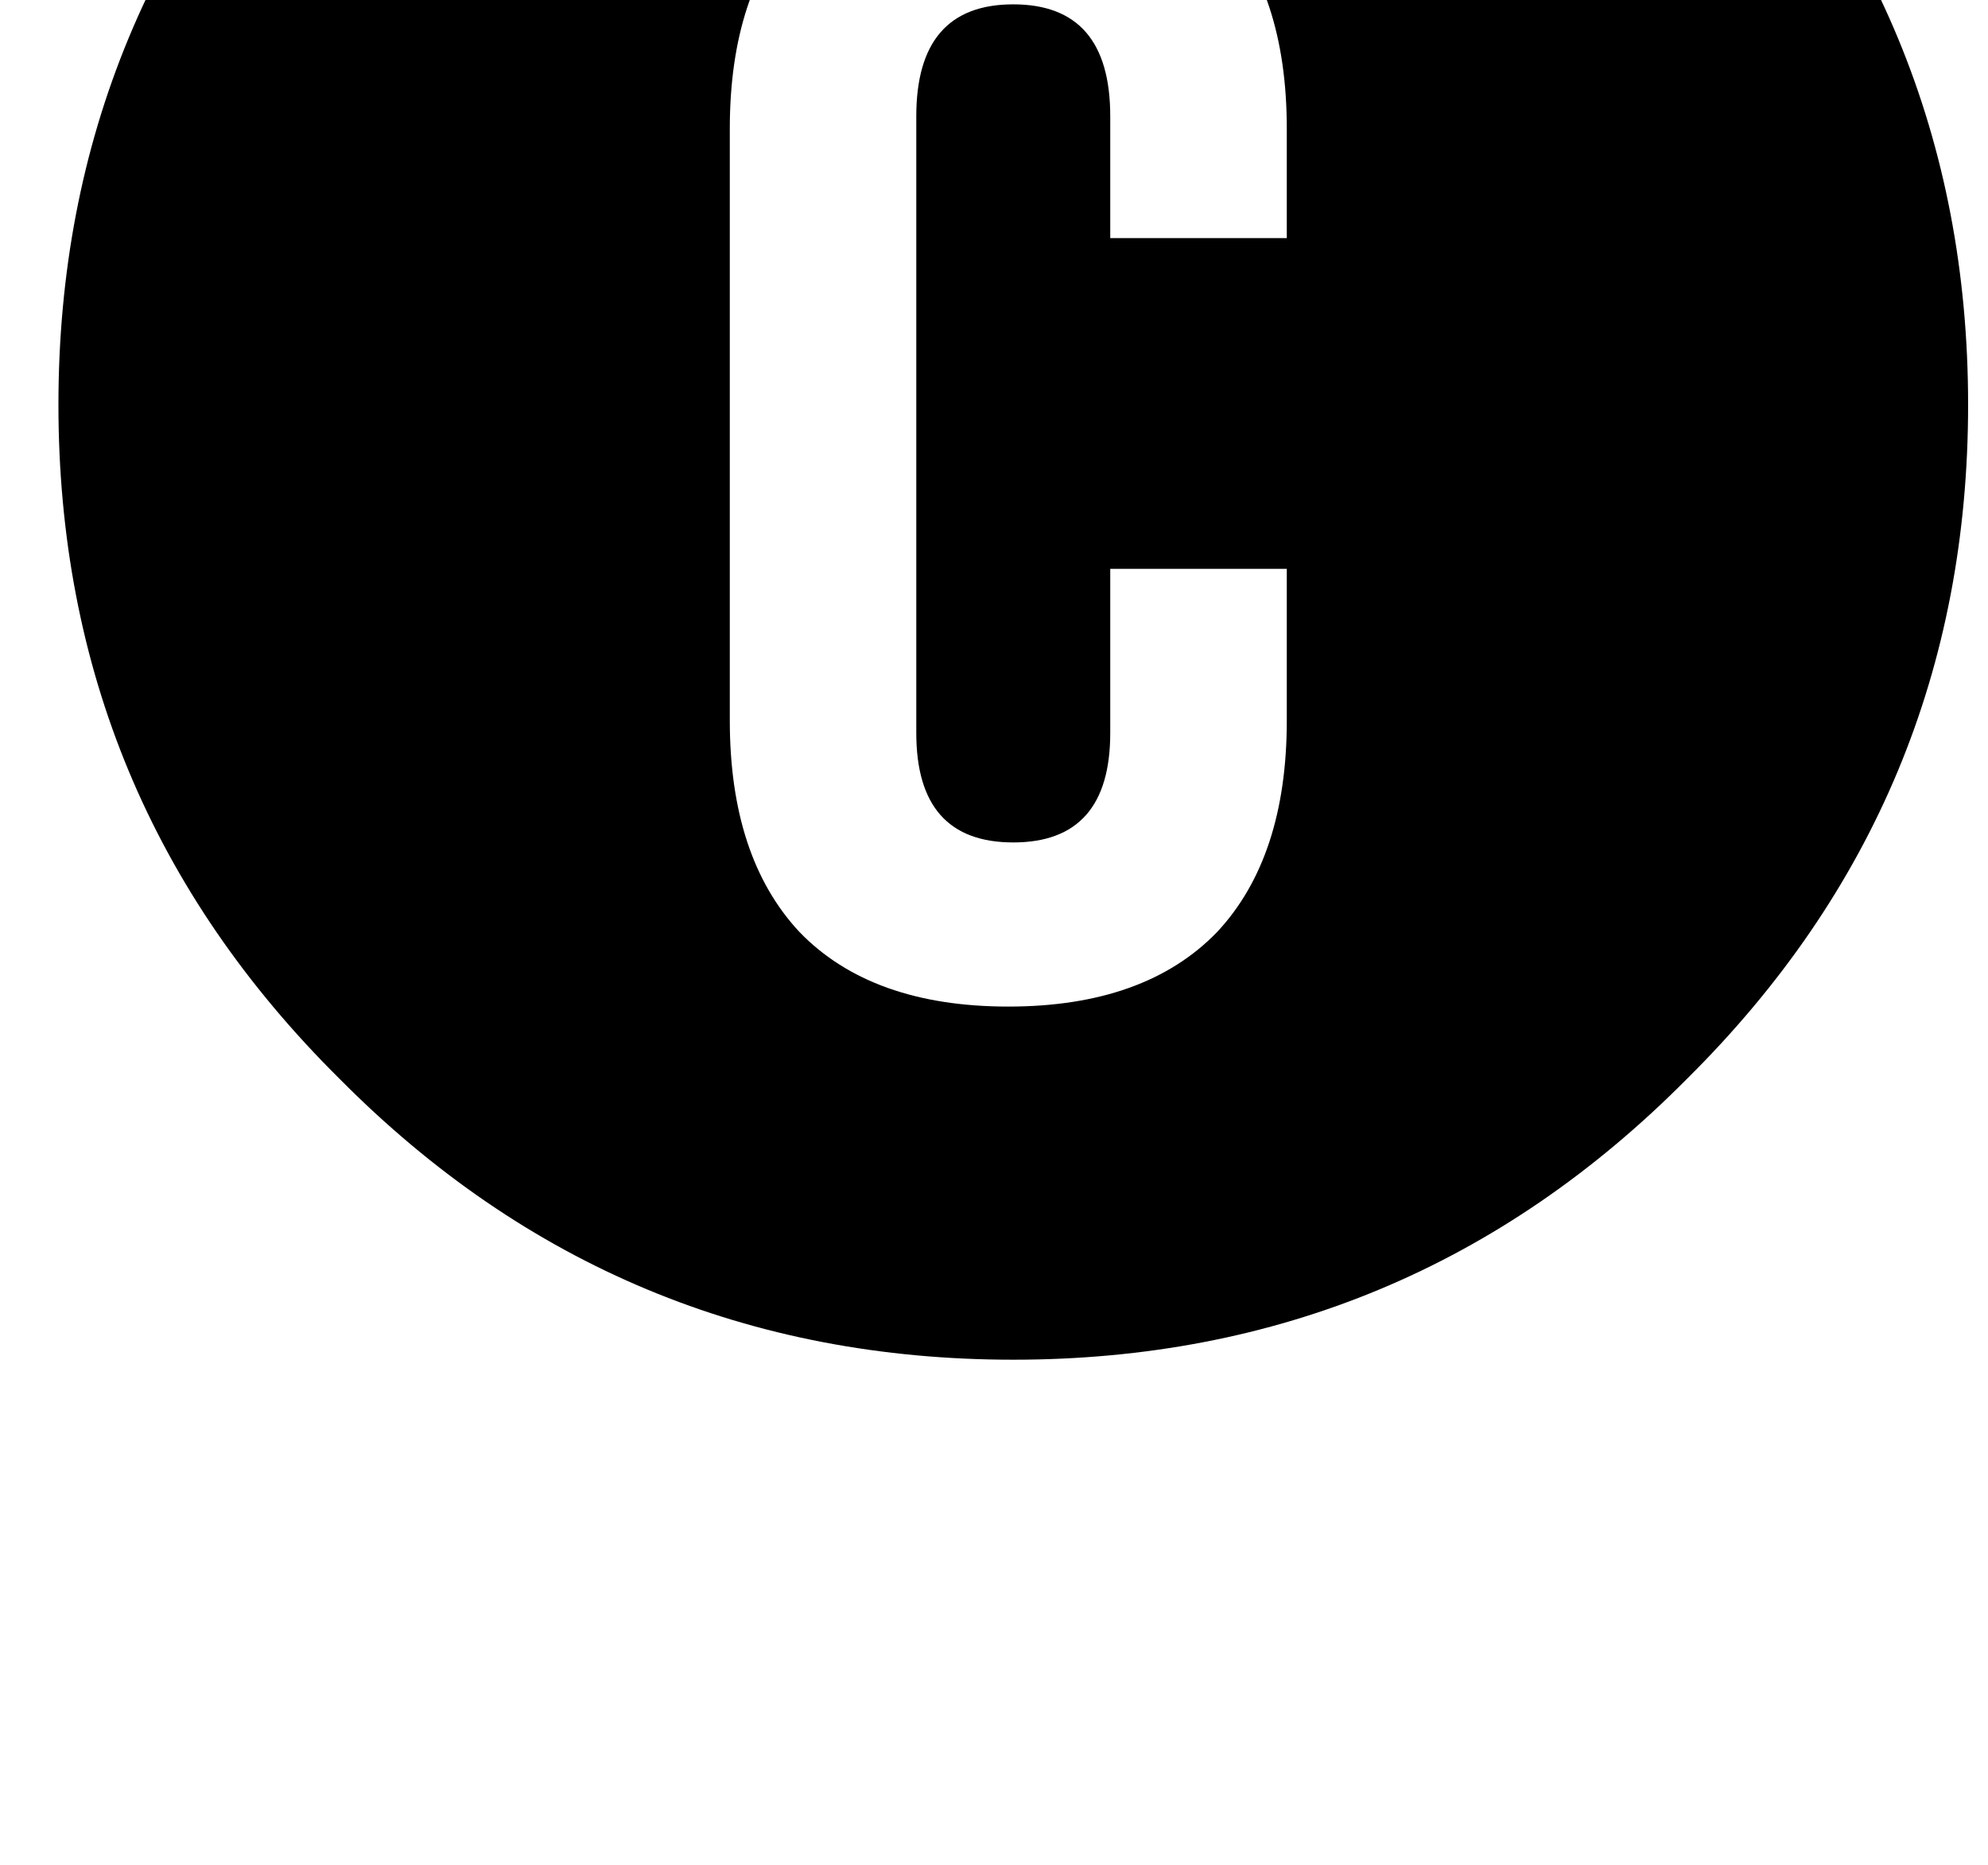 <?xml version="1.0" standalone="no"?>
<!DOCTYPE svg PUBLIC "-//W3C//DTD SVG 1.1//EN" "http://www.w3.org/Graphics/SVG/1.1/DTD/svg11.dtd" >
<svg xmlns="http://www.w3.org/2000/svg" xmlns:xlink="http://www.w3.org/1999/xlink" version="1.1" viewBox="-10 0 1066 1000">
   <path fill="currentColor"
d="M533.333 -295q212 0 361.334 149.333q150.666 150.667 150.666 362.667t-150.666 361.333q-149.334 150.667 -361.334 150.667t-361.333 -150.667q-150.667 -149.333 -150.667 -361.333t150.667 -362.667q149.333 -149.333 361.333 -149.333zM680 69
q0 -73.333 -37.333 -113.333q-38.667 -40 -112 -40q-73.334 0 -112 40q-37.334 40 -37.334 113.333v317.333q0 73.334 37.334 113.334q38.666 40 112 40q73.333 0 112 -40q37.333 -40 37.333 -113.334v-81.333h-94.667v88q0 58.667 -52 58.667t-52 -58.667v-330.667
q0 -60 52 -60t52 60v65.334h94.667v-58.667z" />
</svg>
